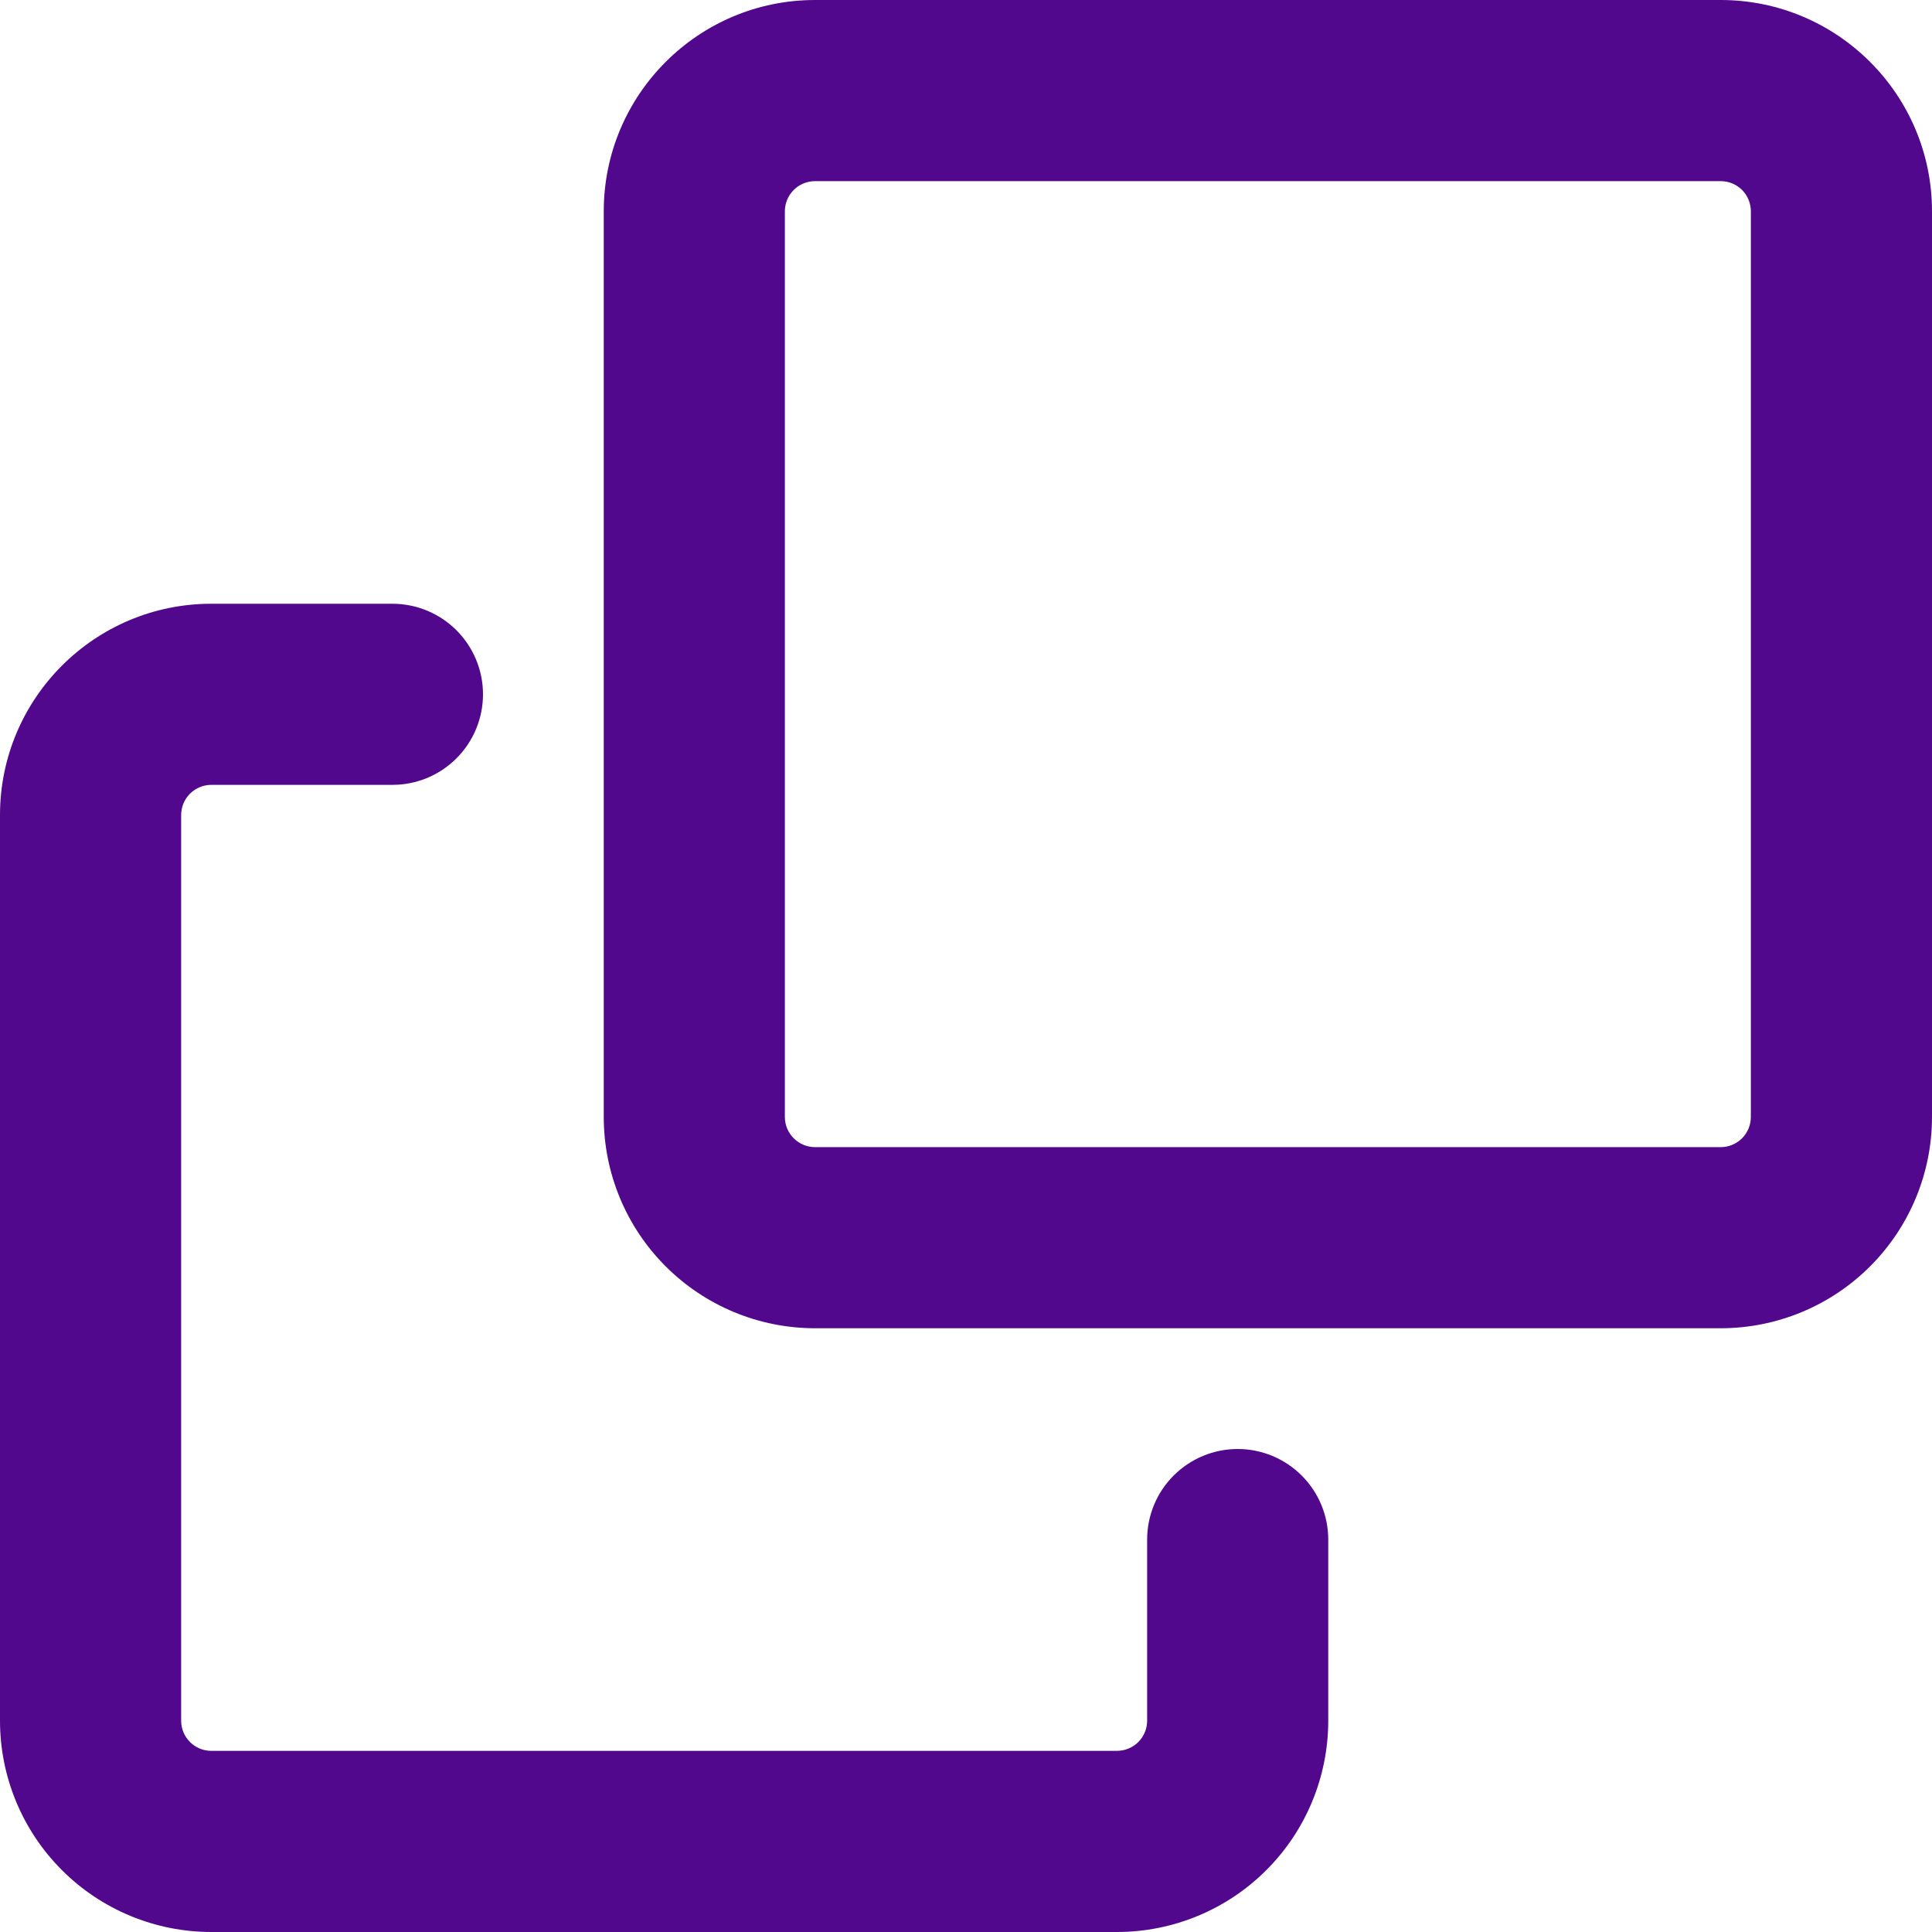 <svg width="50" height="50" viewBox="0 0 50 50" fill="none" xmlns="http://www.w3.org/2000/svg">
<g clip-path="url(#clip0_237_2)">
<path d="M0 21.094C0 18.075 2.45 15.625 5.469 15.625H10.156C10.778 15.625 11.374 15.872 11.813 16.311C12.253 16.751 12.5 17.347 12.5 17.969C12.5 18.59 12.253 19.186 11.813 19.626C11.374 20.066 10.778 20.312 10.156 20.312H5.469C5.262 20.312 5.063 20.395 4.916 20.541C4.77 20.688 4.688 20.887 4.688 21.094V44.531C4.688 44.962 5.037 45.312 5.469 45.312H28.906C29.113 45.312 29.312 45.23 29.459 45.084C29.605 44.937 29.688 44.739 29.688 44.531V39.844C29.688 39.222 29.934 38.626 30.374 38.187C30.814 37.747 31.41 37.5 32.031 37.5C32.653 37.5 33.249 37.747 33.688 38.187C34.128 38.626 34.375 39.222 34.375 39.844V44.531C34.375 45.982 33.799 47.373 32.773 48.398C31.748 49.424 30.357 50 28.906 50H5.469C4.018 50 2.627 49.424 1.602 48.398C0.576 47.373 0 45.982 0 44.531L0 21.094Z" fill="#52088C"/>
<path d="M15.625 5.469C15.625 2.45 18.075 0 21.094 0H44.531C47.55 0 50 2.45 50 5.469V28.906C50 30.357 49.424 31.748 48.398 32.773C47.373 33.799 45.982 34.375 44.531 34.375H21.094C19.643 34.375 18.252 33.799 17.227 32.773C16.201 31.748 15.625 30.357 15.625 28.906V5.469ZM21.094 4.688C20.887 4.688 20.688 4.77 20.541 4.916C20.395 5.063 20.312 5.262 20.312 5.469V28.906C20.312 29.337 20.663 29.688 21.094 29.688H44.531C44.739 29.688 44.937 29.605 45.084 29.459C45.23 29.312 45.312 29.113 45.312 28.906V5.469C45.312 5.262 45.23 5.063 45.084 4.916C44.937 4.77 44.739 4.688 44.531 4.688H21.094Z" fill="#52088C"/>
</g>
<defs>
<clipPath id="clip0_237_2">
<rect width="50" height="50" fill="white"/>
</clipPath>
</defs>
</svg>
